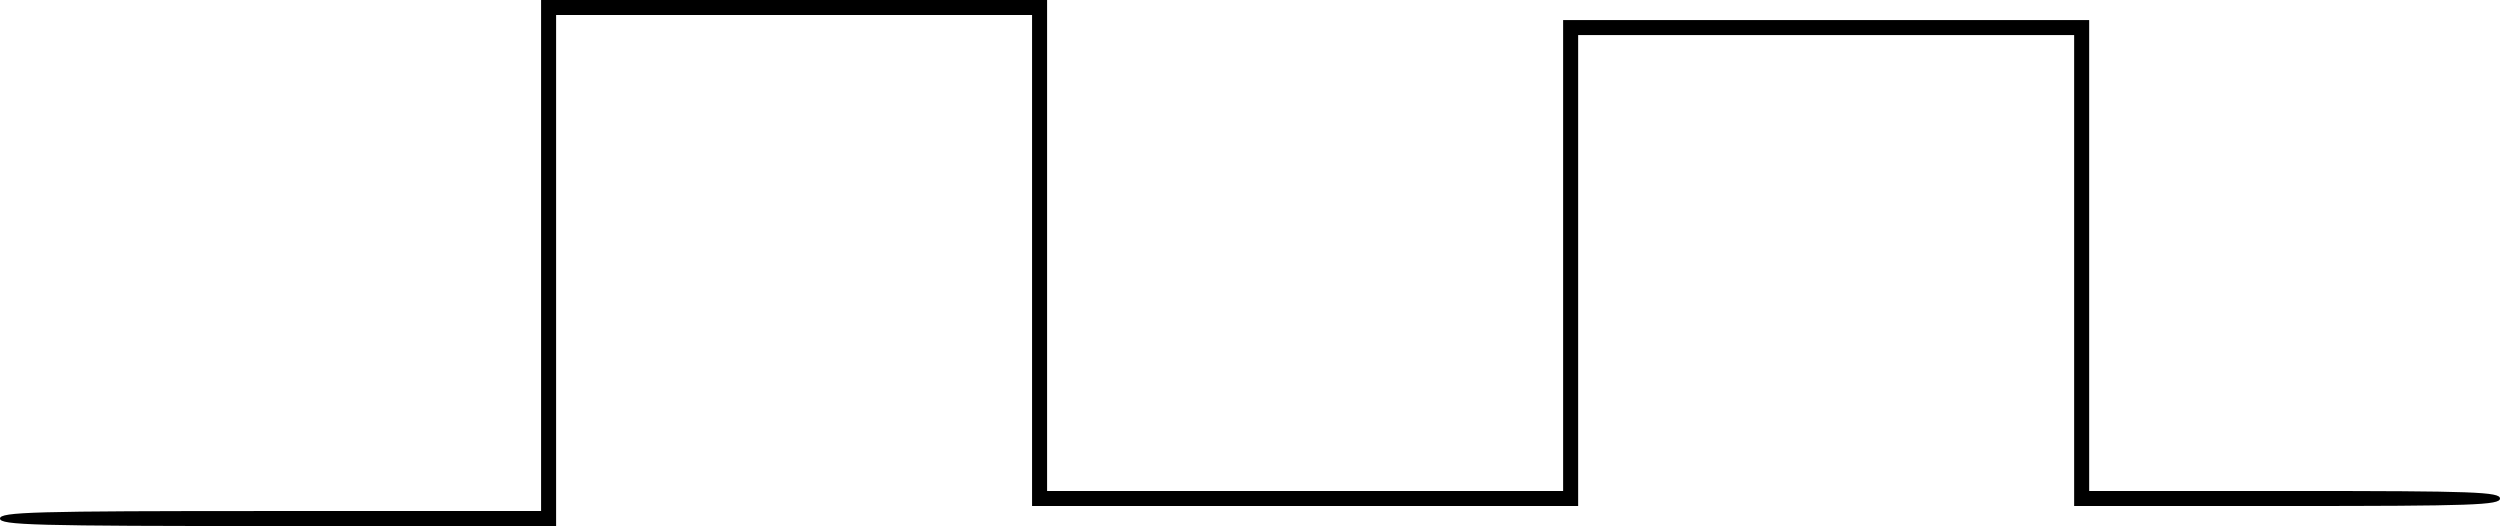 <?xml version="1.0" encoding="UTF-8" standalone="no"?>
<!-- Created with Inkscape (http://www.inkscape.org/) -->

<svg
   version="1.1"
   id="svg1"
   width="499"
   height="105"
   viewBox="0 0 499 105"
   sodipodi:docname="probe.png"
   xmlns:inkscape="http://www.inkscape.org/namespaces/inkscape"
   xmlns:sodipodi="http://sodipodi.sourceforge.net/DTD/sodipodi-0.dtd"
   xmlns="http://www.w3.org/2000/svg"
   xmlns:svg="http://www.w3.org/2000/svg">
  <defs
     id="defs1" />
  <sodipodi:namedview
     id="namedview1"
     pagecolor="#ffffff"
     bordercolor="#000000"
     borderopacity="0.25"
     inkscape:showpageshadow="2"
     inkscape:pageopacity="0.0"
     inkscape:pagecheckerboard="0"
     inkscape:deskcolor="#d1d1d1" />
  <g
     inkscape:groupmode="layer"
     inkscape:label="Image"
     id="g1"
     transform="translate(-52.215,-70.018)">
    <path
       id="path14"
       style="fill:#000000"
       d="m 160.215,70.018 v 51 51 h -54 c -47.333,0 -54,0.185 -54,1.5 0,1.315 6.833,1.5 55.5,1.5 h 55.5 v -51 -51 h 47.5 47.5 v 49 49 h 54.5 54.5 v -47 -47 h 49.5 49.5 v 47 47 h 42.5 c 37.111,0 42.5,-0.19 42.5,-1.5 0,-1.309 -5.222,-1.5 -41,-1.5 h -41 v -47 -47 h -52.5 -52.5 v 47 47 h -51.5 -51.5 v -49 -49 h -50.5 z" />
  </g>
</svg>
